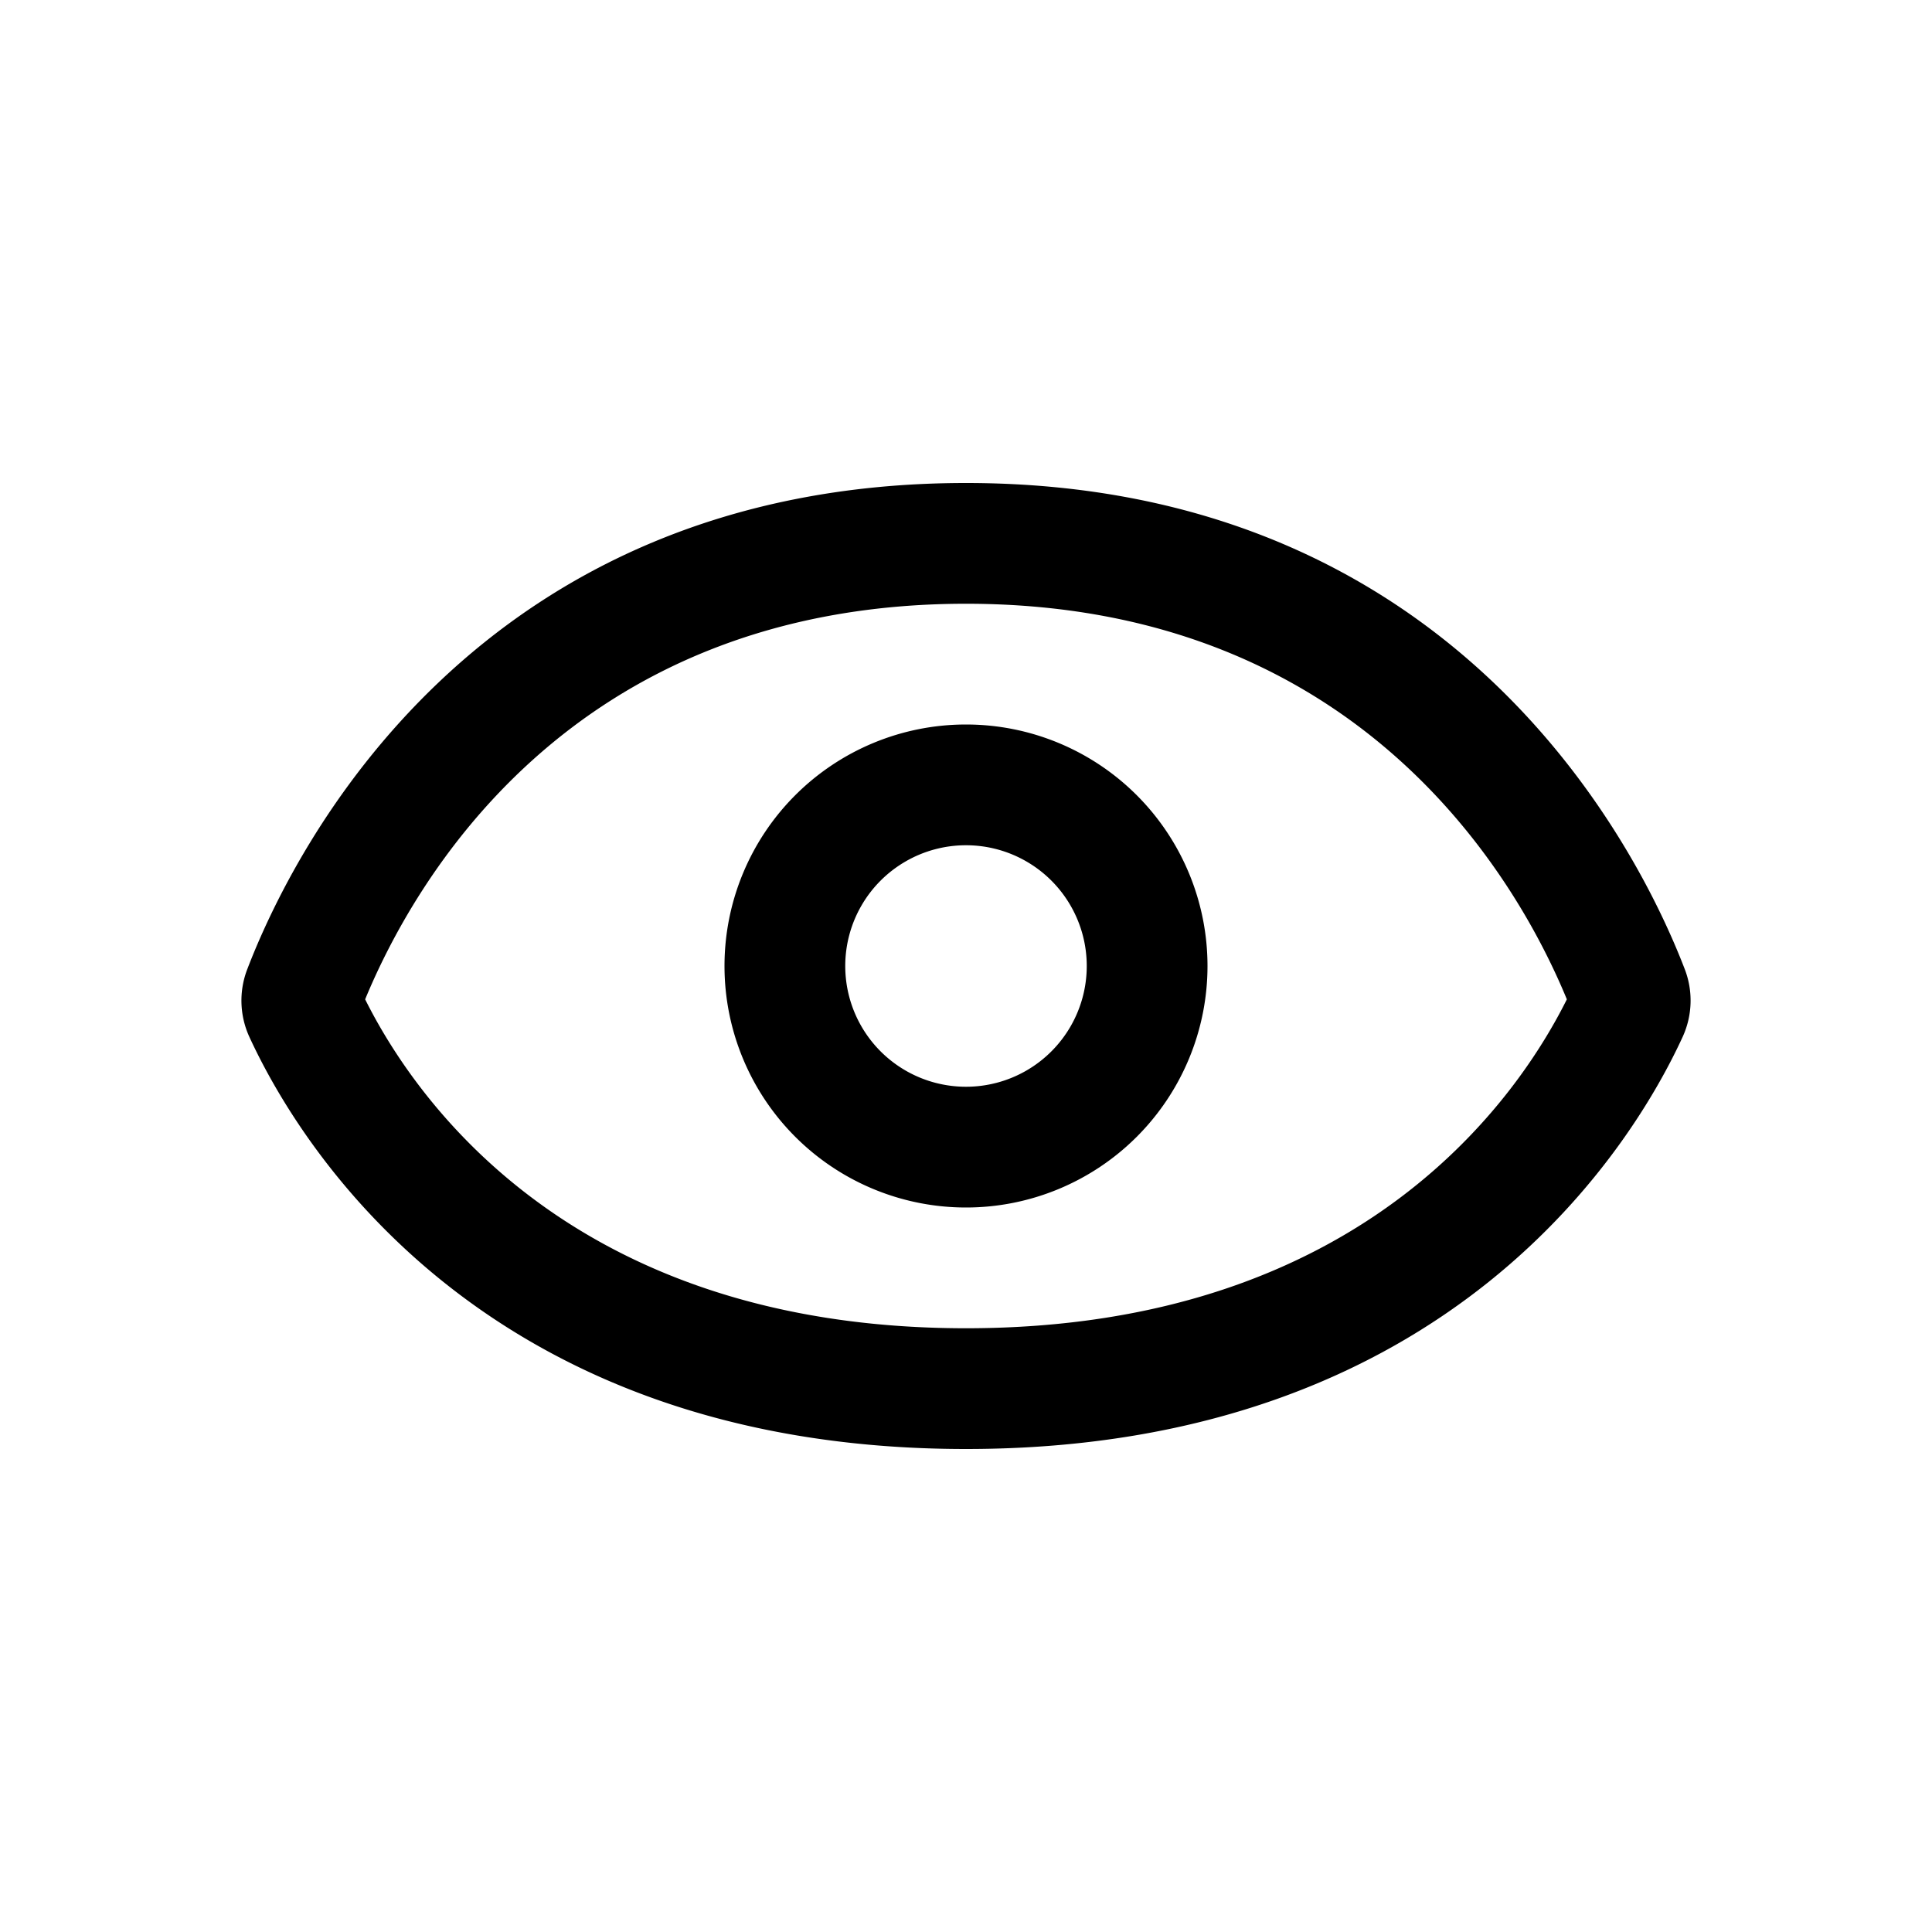 <svg xmlns="http://www.w3.org/2000/svg" width="16" height="16" fill="currentColor" viewBox="0 0 16 16">
  <path fill-rule="evenodd" d="M8 5c3.306 0 4.592 2.345 4.976 3.276C12.594 9.042 11.313 11 8 11c-3.313 0-4.594-1.958-4.976-2.724C3.408 7.346 4.694 5 8 5zm5.95 3.02a.722.722 0 01-.015.567C13.54 9.447 12.025 12 8 12c-4.024 0-5.539-2.552-5.935-3.413a.722.722 0 01-.015-.566C2.42 7.058 3.922 4 8 4s5.579 3.058 5.95 4.02zM9 8a1 1 0 11-2 0 1 1 0 012 0zm1 0a2 2 0 11-4 0 2 2 0 014 0z" clip-rule="evenodd"/>
</svg>
